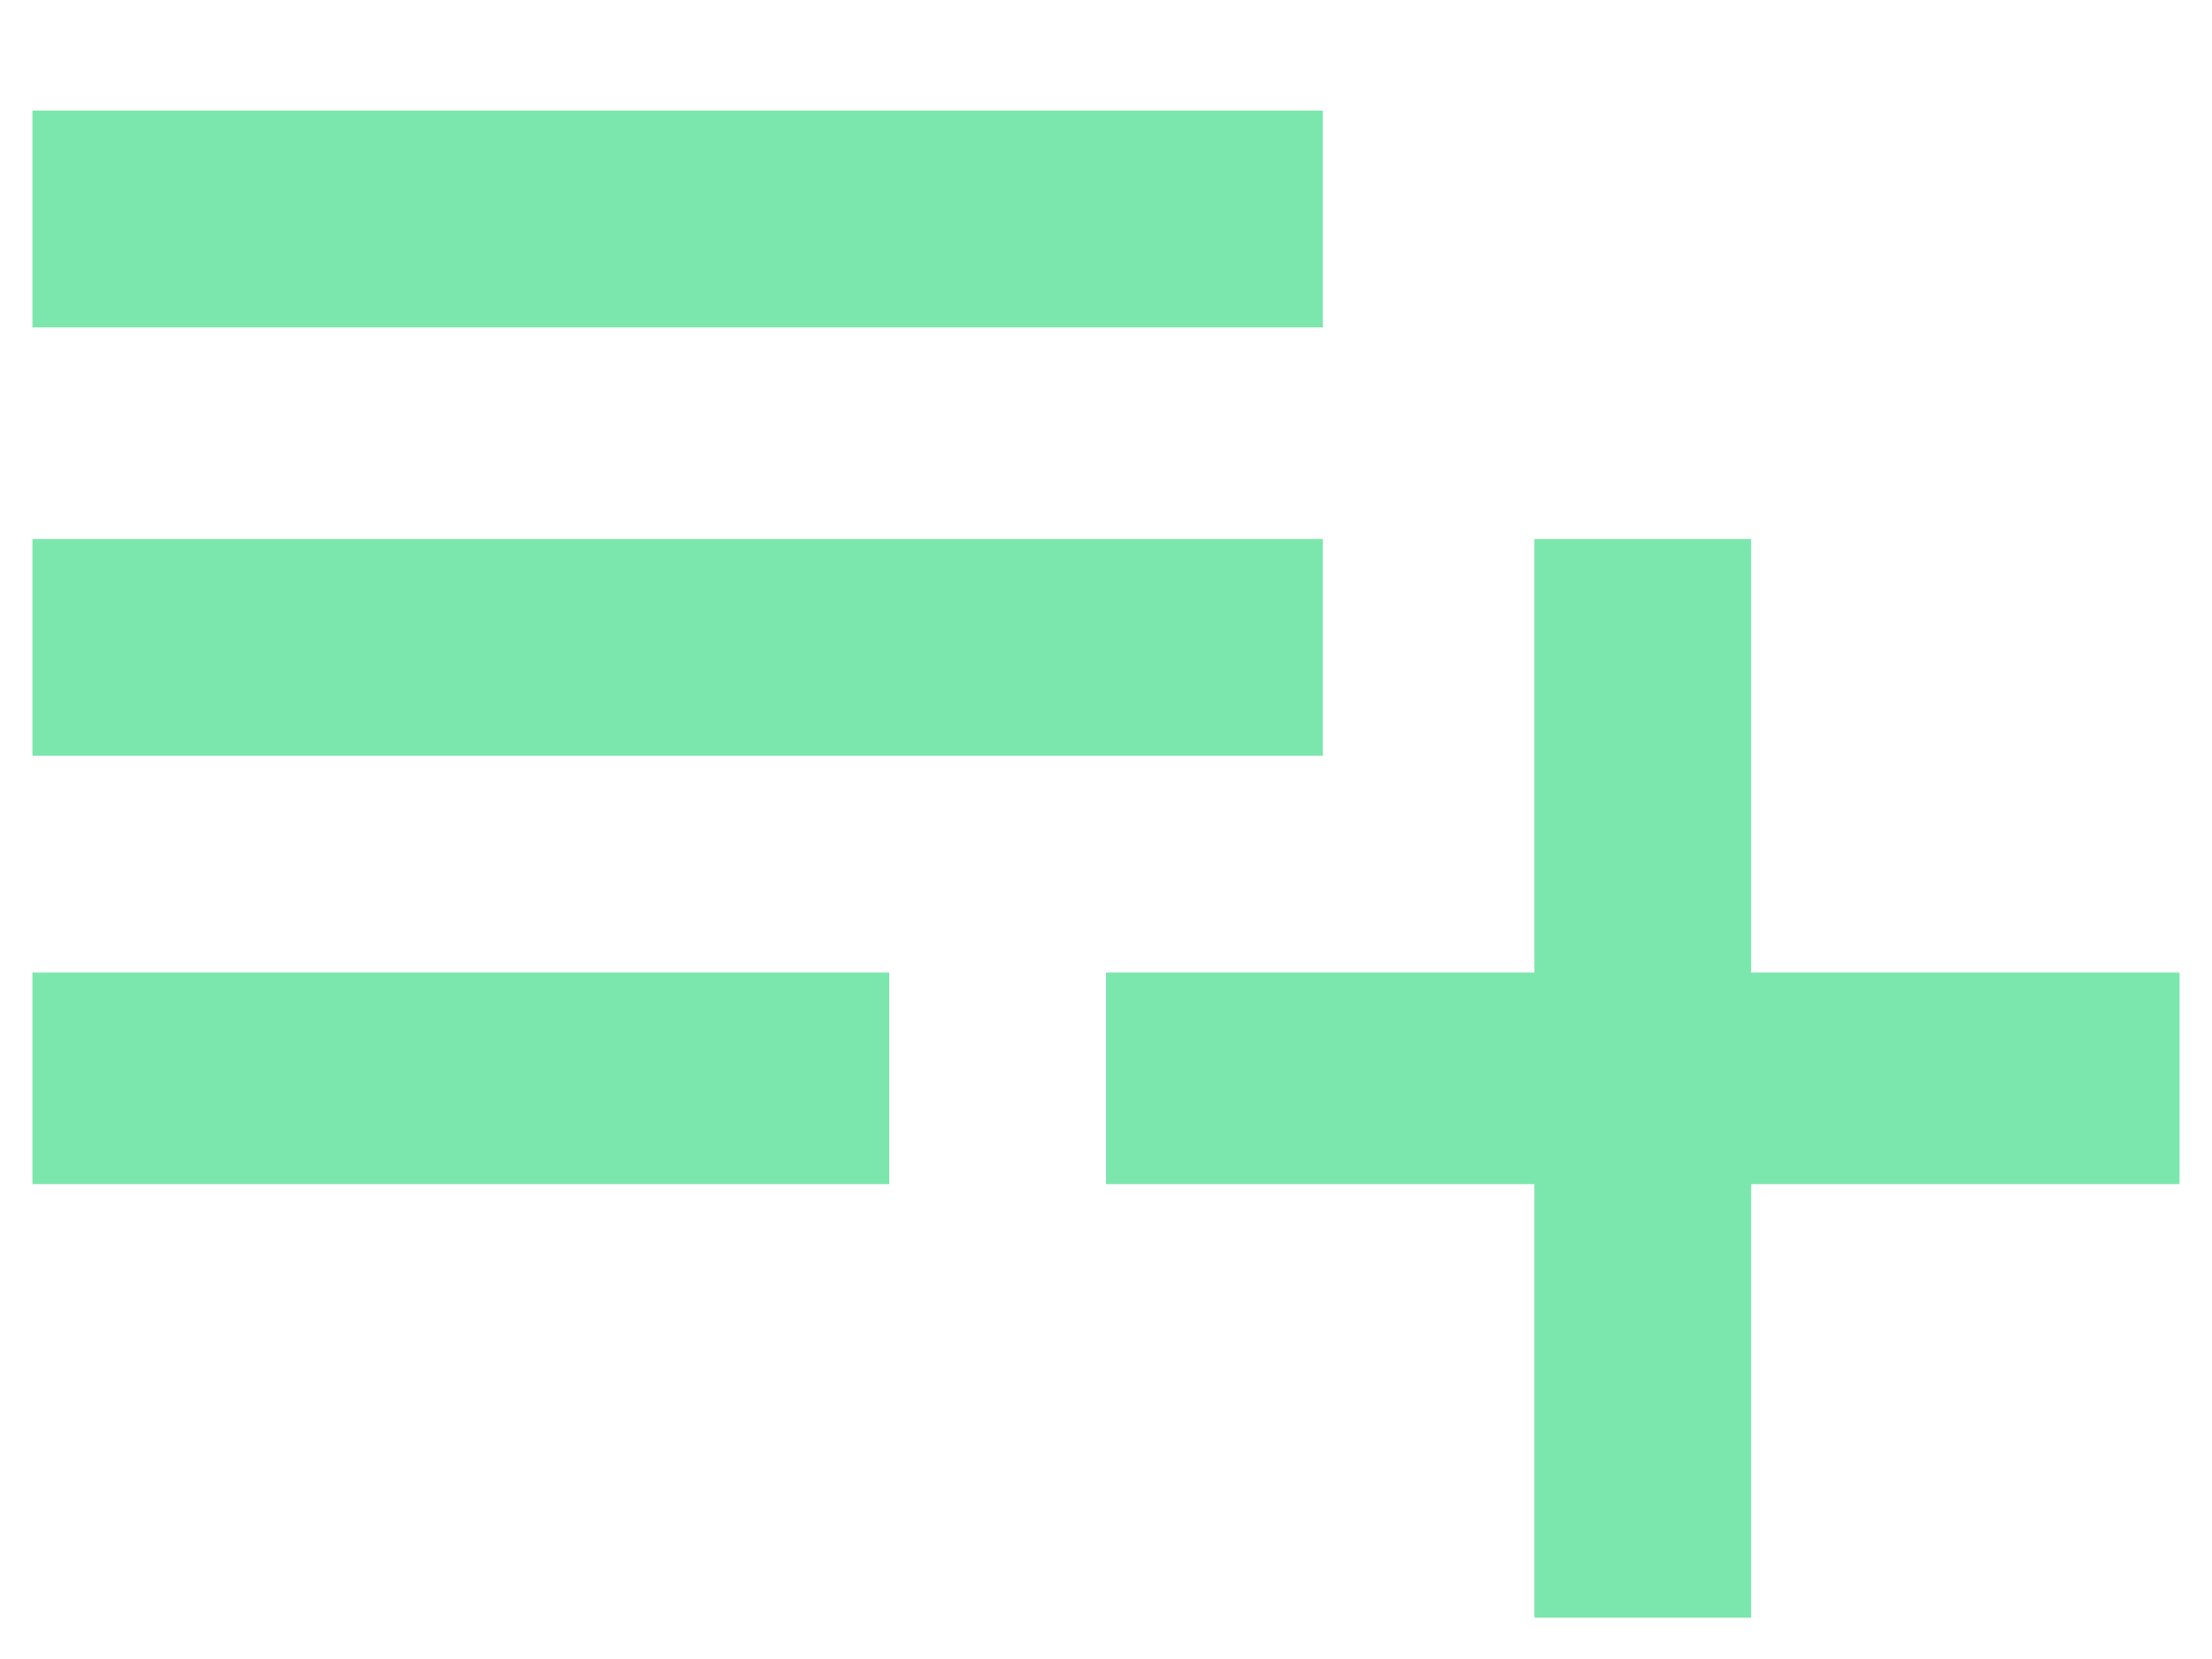 <?xml version="1.0" encoding="UTF-8"?>
<svg width="12px" height="9px" viewBox="0 0 12 9" version="1.1" xmlns="http://www.w3.org/2000/svg" xmlns:xlink="http://www.w3.org/1999/xlink">
    <title></title>
    <g id="POS" stroke="none" stroke-width="1" fill="none" fill-rule="evenodd">
        <g id="Purchases-/-Popover" transform="translate(-865, -166)" fill="#7CE7AC" fill-rule="nonzero">
            <g id="Group-2" transform="translate(854, 35)">
                <path d="M18.176,132.776 L18.176,131.6 L11.176,131.6 L11.176,132.776 L18.176,132.776 Z M20.5,139.776 L20.5,137.424 L22.824,137.424 L22.824,136.276 L20.5,136.276 L20.5,133.924 L19.324,133.924 L19.324,136.276 L17,136.276 L17,137.424 L19.324,137.424 L19.324,139.776 L20.5,139.776 Z M18.176,135.1 L18.176,133.924 L11.176,133.924 L11.176,135.1 L18.176,135.1 Z M15.824,137.424 L15.824,136.276 L11.176,136.276 L11.176,137.424 L15.824,137.424 Z" id=""></path>
            </g>
        </g>
    </g>
</svg>